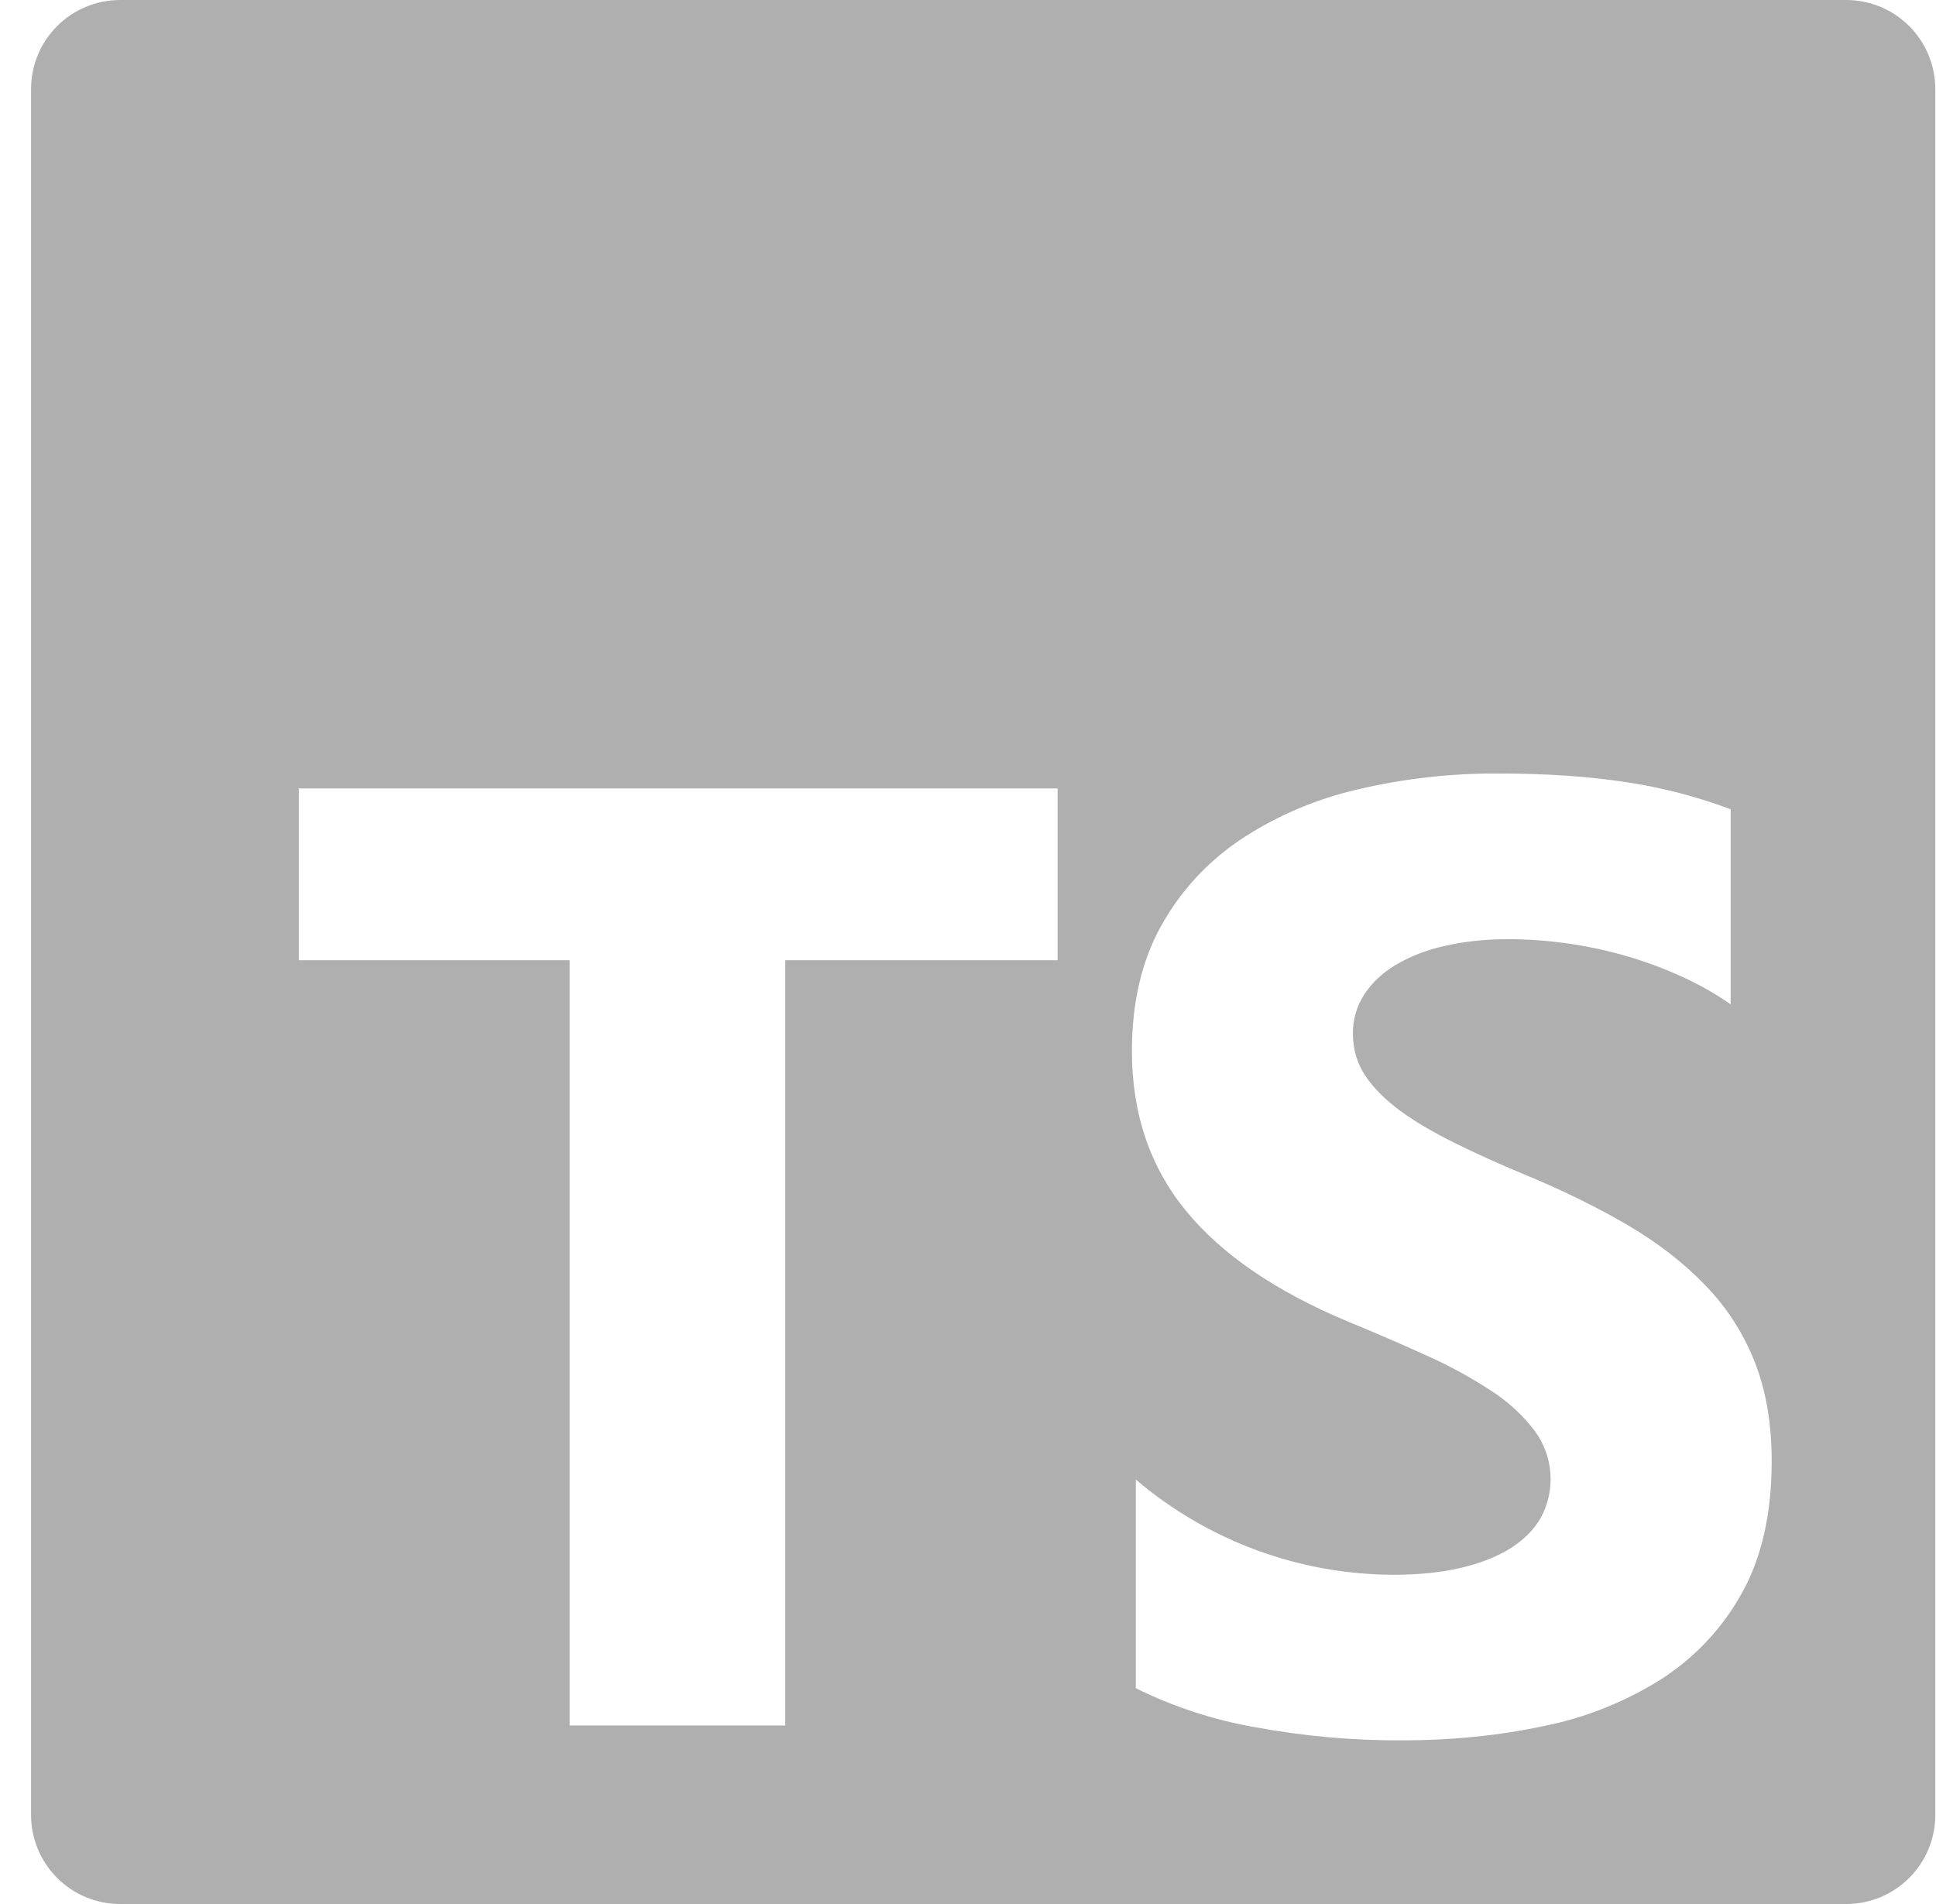<svg width="61" height="60" viewBox="0 0 61 60" fill="none" xmlns="http://www.w3.org/2000/svg">
<g clip-path="url(#clip0_12_15)">
<path d="M3.79 0C2.233 0 0.978 1.255 0.978 2.812V57.188C0.978 58.745 2.233 60 3.79 60H58.165C59.723 60 60.978 58.745 60.978 57.188V2.812C60.978 1.255 59.723 0 58.165 0H3.79ZM47.198 24.375C48.728 24.375 50.083 24.468 51.265 24.652C52.381 24.82 53.475 25.105 54.53 25.503V31.648C54.024 31.297 53.486 30.995 52.923 30.745C52.343 30.484 51.743 30.267 51.13 30.095C49.969 29.771 48.771 29.603 47.565 29.595C46.815 29.595 46.133 29.665 45.518 29.81C44.97 29.927 44.444 30.131 43.96 30.415C43.535 30.675 43.21 30.988 42.978 31.35C42.744 31.715 42.622 32.141 42.628 32.575C42.628 33.065 42.76 33.508 43.018 33.898C43.278 34.288 43.648 34.657 44.125 35.008C44.603 35.358 45.183 35.697 45.865 36.032C46.548 36.37 47.32 36.718 48.18 37.072C49.355 37.565 50.41 38.09 51.345 38.642C52.28 39.197 53.083 39.825 53.753 40.525C54.423 41.222 54.933 42.02 55.288 42.917C55.643 43.815 55.823 44.858 55.823 46.05C55.823 47.693 55.51 49.075 54.89 50.19C54.285 51.29 53.415 52.222 52.36 52.903C51.223 53.623 49.963 54.129 48.643 54.392C47.228 54.693 45.735 54.843 44.168 54.843C42.625 54.849 41.085 54.712 39.568 54.432C38.255 54.206 36.982 53.79 35.788 53.2V46.625C38.047 48.548 40.914 49.61 43.88 49.625C44.713 49.625 45.44 49.55 46.06 49.4C46.683 49.25 47.2 49.04 47.618 48.775C48.033 48.505 48.343 48.19 48.55 47.825C48.78 47.4 48.884 46.919 48.851 46.437C48.819 45.955 48.65 45.492 48.365 45.102C47.994 44.611 47.54 44.188 47.023 43.852C46.382 43.428 45.707 43.056 45.005 42.742C44.173 42.363 43.334 41.999 42.488 41.653C40.193 40.695 38.483 39.523 37.355 38.14C36.23 36.758 35.665 35.085 35.665 33.127C35.665 31.593 35.973 30.275 36.588 29.172C37.203 28.07 38.038 27.163 39.098 26.45C40.219 25.71 41.464 25.178 42.773 24.878C44.223 24.536 45.708 24.367 47.198 24.375ZM9.415 24.845H33.323V30.26H24.743V54.375H17.95V30.26H9.415V24.845Z" fill="#AFAFAF"/>
</g>
<defs>
<clipPath id="clip0_12_15">
<rect width="60" height="60" fill="white" transform="translate(0.978)"/>
</clipPath>
</defs>
</svg>
